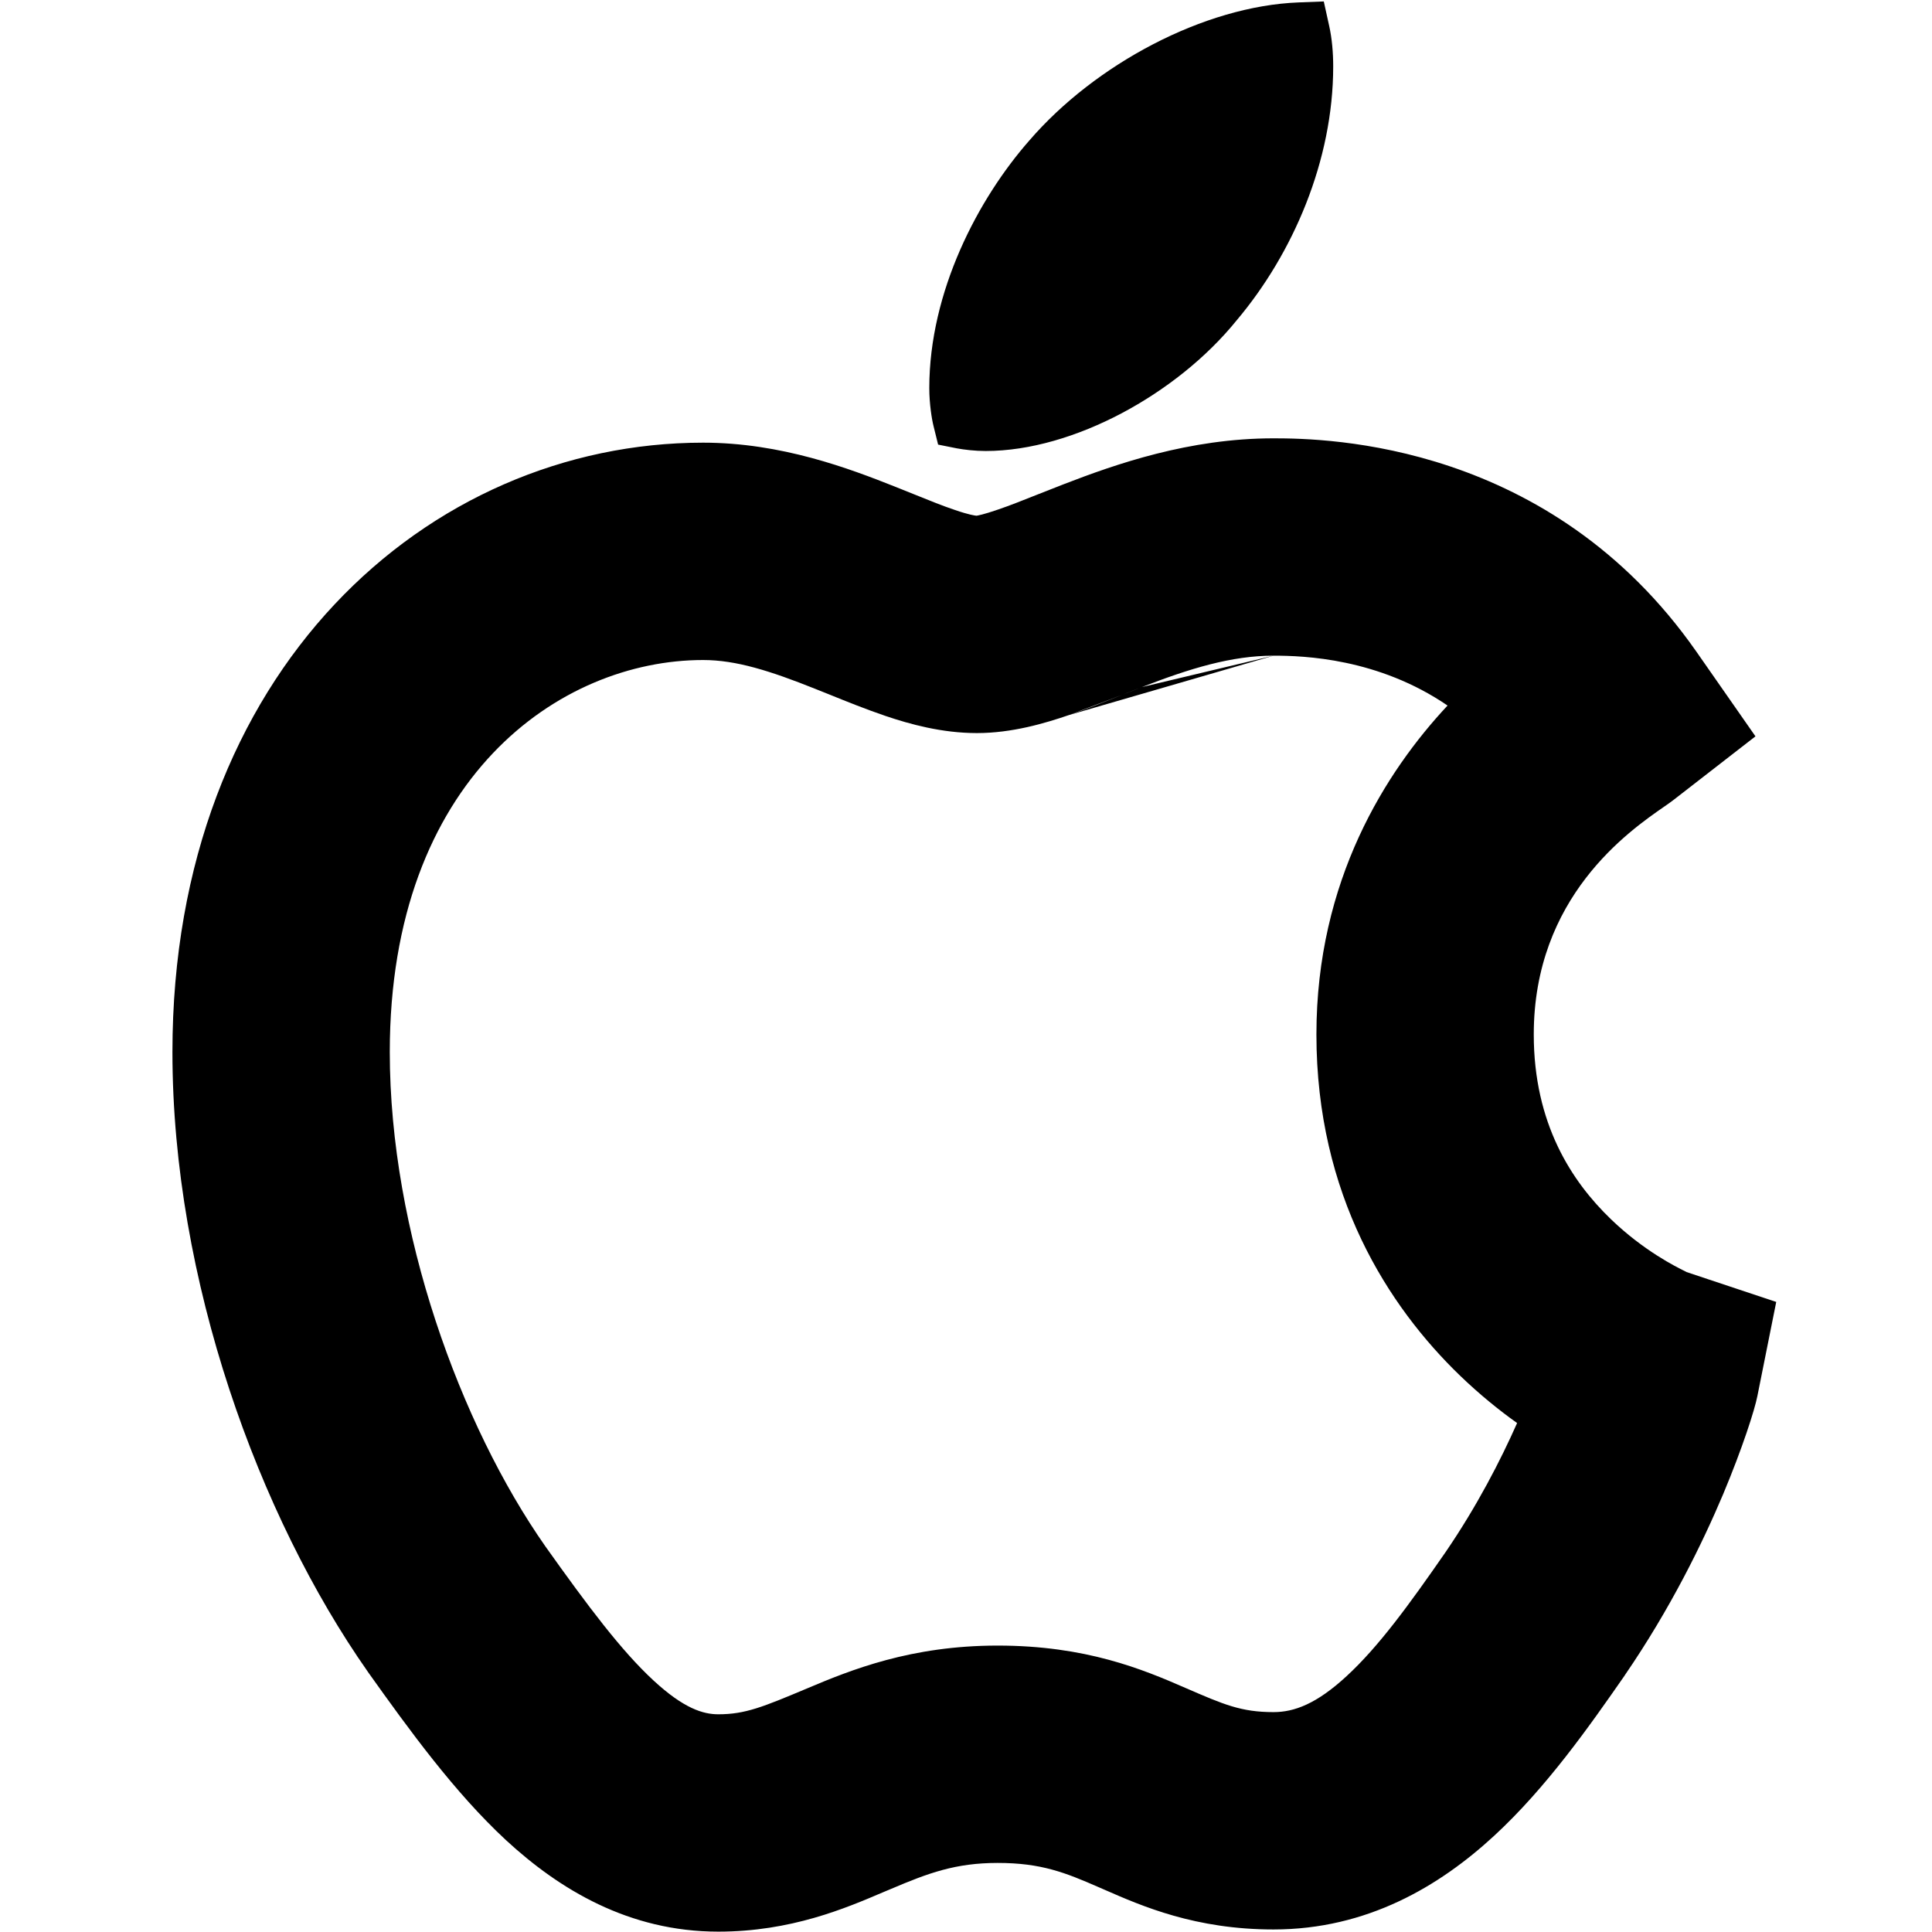 <svg width="16" height="16" viewBox="0 0 16 16" fill="none" xmlns="http://www.w3.org/2000/svg">
<path fill-rule="evenodd" clip-rule="evenodd" d="M8.852 5.922C8.656 5.989 8.383 6.071 8.09 6.071C7.8 6.071 7.534 5.997 7.333 5.929C7.177 5.876 7.007 5.808 6.862 5.749C6.823 5.733 6.786 5.718 6.752 5.705C6.379 5.556 6.097 5.466 5.823 5.466C4.636 5.466 3.228 6.447 3.228 8.712C3.228 10.199 3.811 11.799 4.517 12.807C4.872 13.306 5.145 13.67 5.412 13.917C5.664 14.15 5.824 14.197 5.949 14.197C6.172 14.197 6.319 14.136 6.681 13.984C7.047 13.829 7.544 13.628 8.262 13.628C8.993 13.628 9.463 13.824 9.818 13.979C10.134 14.116 10.278 14.179 10.547 14.179C10.719 14.179 10.904 14.11 11.152 13.881C11.417 13.637 11.668 13.292 11.973 12.852C12.232 12.473 12.427 12.094 12.564 11.785C12.412 11.677 12.251 11.546 12.092 11.393C11.497 10.819 10.902 9.898 10.902 8.567C10.902 7.289 11.478 6.389 11.988 5.843C11.414 5.451 10.799 5.43 10.547 5.43M8.852 5.922C8.991 5.874 9.151 5.811 9.295 5.754ZM9.295 5.754C9.352 5.731 9.407 5.709 9.457 5.69ZM9.457 5.69C9.853 5.536 10.199 5.43 10.547 5.43ZM8.807 4.011C9.239 3.844 9.847 3.63 10.547 3.63C10.999 3.63 12.839 3.665 14.049 5.397L14.538 6.098L13.863 6.622C13.844 6.637 13.817 6.656 13.784 6.679C13.489 6.883 12.702 7.429 12.702 8.567C12.702 9.305 13.015 9.783 13.341 10.097C13.614 10.36 13.884 10.493 13.951 10.526C13.97 10.535 13.973 10.537 13.956 10.531L14.71 10.782L14.554 11.561C14.532 11.674 14.431 11.991 14.27 12.375C14.098 12.782 13.834 13.322 13.457 13.872L13.454 13.877C13.164 14.294 12.806 14.805 12.373 15.204C11.923 15.619 11.323 15.979 10.547 15.979C9.899 15.979 9.458 15.786 9.145 15.649C9.129 15.642 9.114 15.635 9.099 15.629C8.822 15.508 8.623 15.428 8.262 15.428C7.913 15.428 7.688 15.512 7.382 15.642C7.36 15.651 7.338 15.66 7.315 15.67C7.004 15.803 6.55 15.997 5.949 15.997C5.208 15.997 4.632 15.647 4.19 15.239C3.765 14.845 3.388 14.325 3.049 13.849L3.045 13.843C2.144 12.558 1.428 10.601 1.428 8.712C1.428 5.557 3.542 3.666 5.823 3.666C6.47 3.666 7.032 3.879 7.419 4.033C7.474 4.055 7.524 4.075 7.571 4.094C7.705 4.148 7.808 4.19 7.91 4.224C8.023 4.263 8.075 4.27 8.087 4.271C8.094 4.27 8.144 4.262 8.265 4.22C8.365 4.186 8.462 4.147 8.583 4.099C8.649 4.073 8.722 4.044 8.807 4.011ZM10.963 0.012L11.008 0.216C11.031 0.319 11.041 0.438 11.041 0.55C11.041 1.33 10.708 2.099 10.243 2.651C9.99 2.964 9.649 3.232 9.288 3.423C8.928 3.613 8.531 3.735 8.163 3.735C8.073 3.735 7.984 3.724 7.924 3.713L7.769 3.682L7.731 3.528C7.717 3.473 7.696 3.344 7.696 3.214C7.696 2.414 8.101 1.645 8.525 1.163C9.069 0.532 9.971 0.05 10.755 0.02L10.963 0.012Z" fill="black"/>
</svg>
